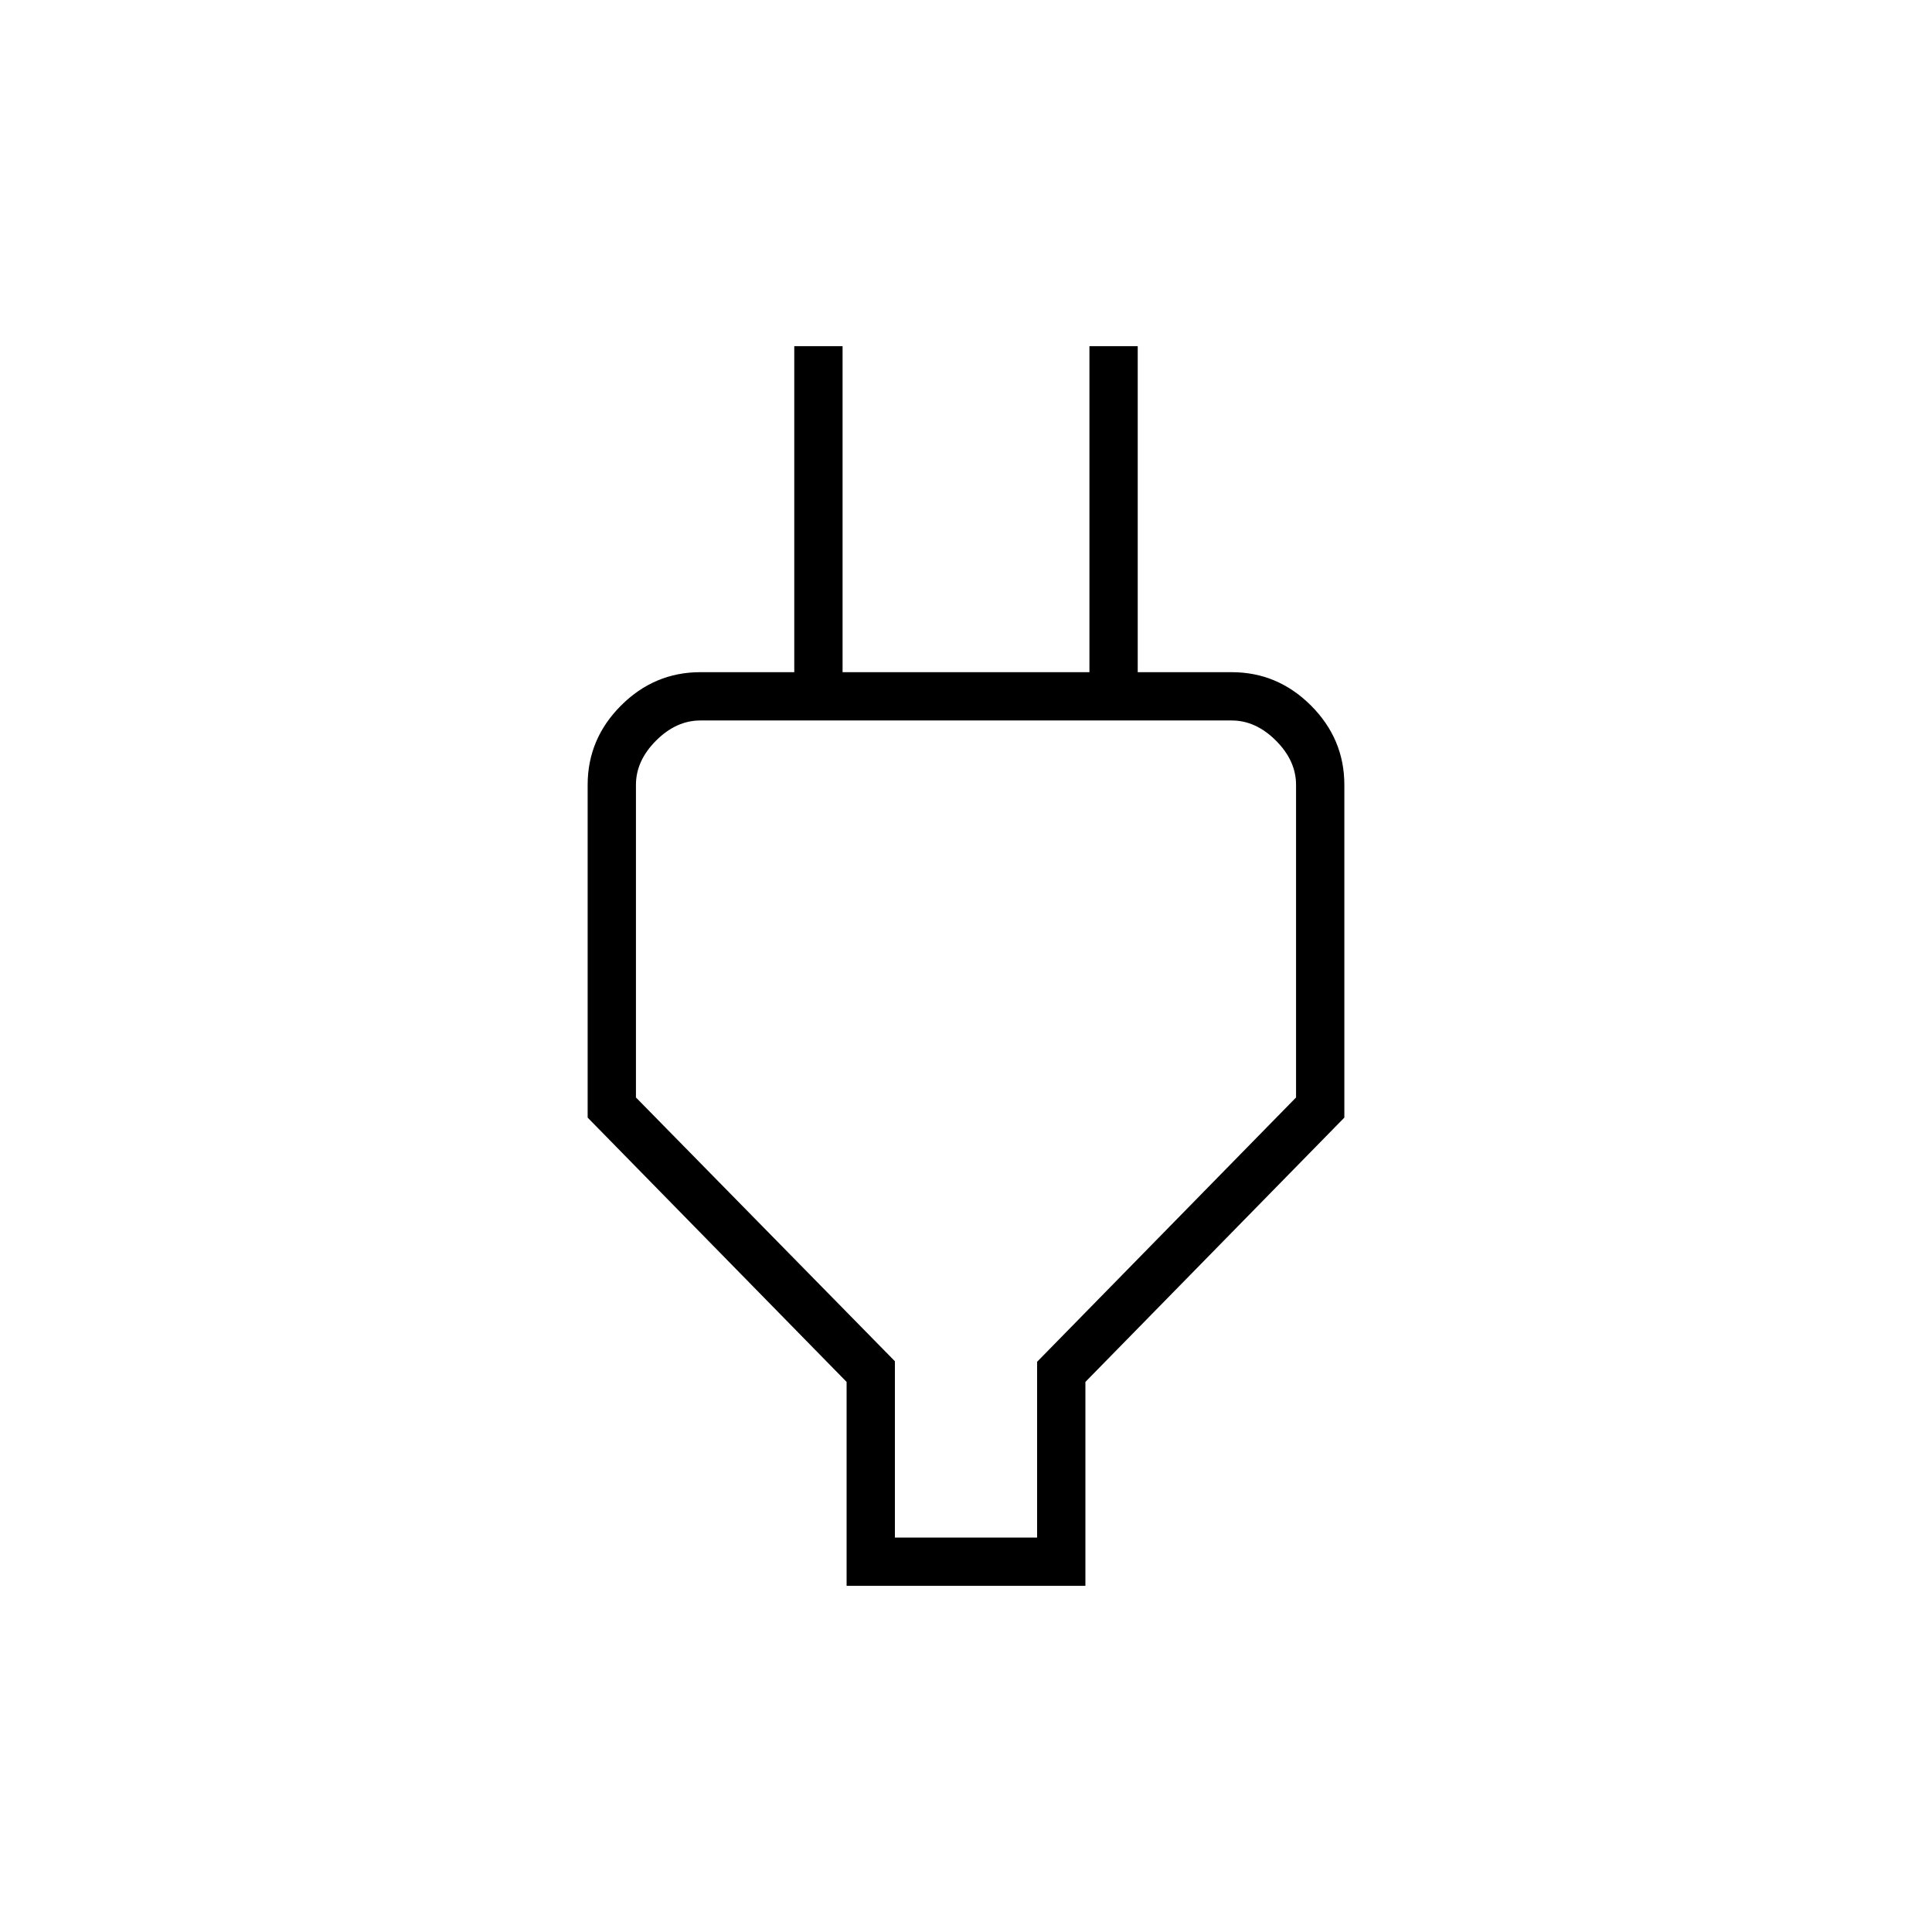 <svg xmlns="http://www.w3.org/2000/svg" height="40" viewBox="0 -960 960 960" width="40"><path d="M444.67-196h70.66v-87.33L644-414.67V-570q0-12-10-22t-22-10H348q-12 0-22 10t-10 22v155.33l128.67 131.06V-196Zm-24 24v-101.33L292-404.67V-570q0-22.83 16.58-39.42Q325.17-626 348-626h58.67l-12 12v-174h24v162h122.66v-162h24v174l-12-12H612q22.83 0 39.42 16.58Q668-592.83 668-570v165.33L539.33-273.33V-172H420.67ZM480-399.33Z"/></svg>